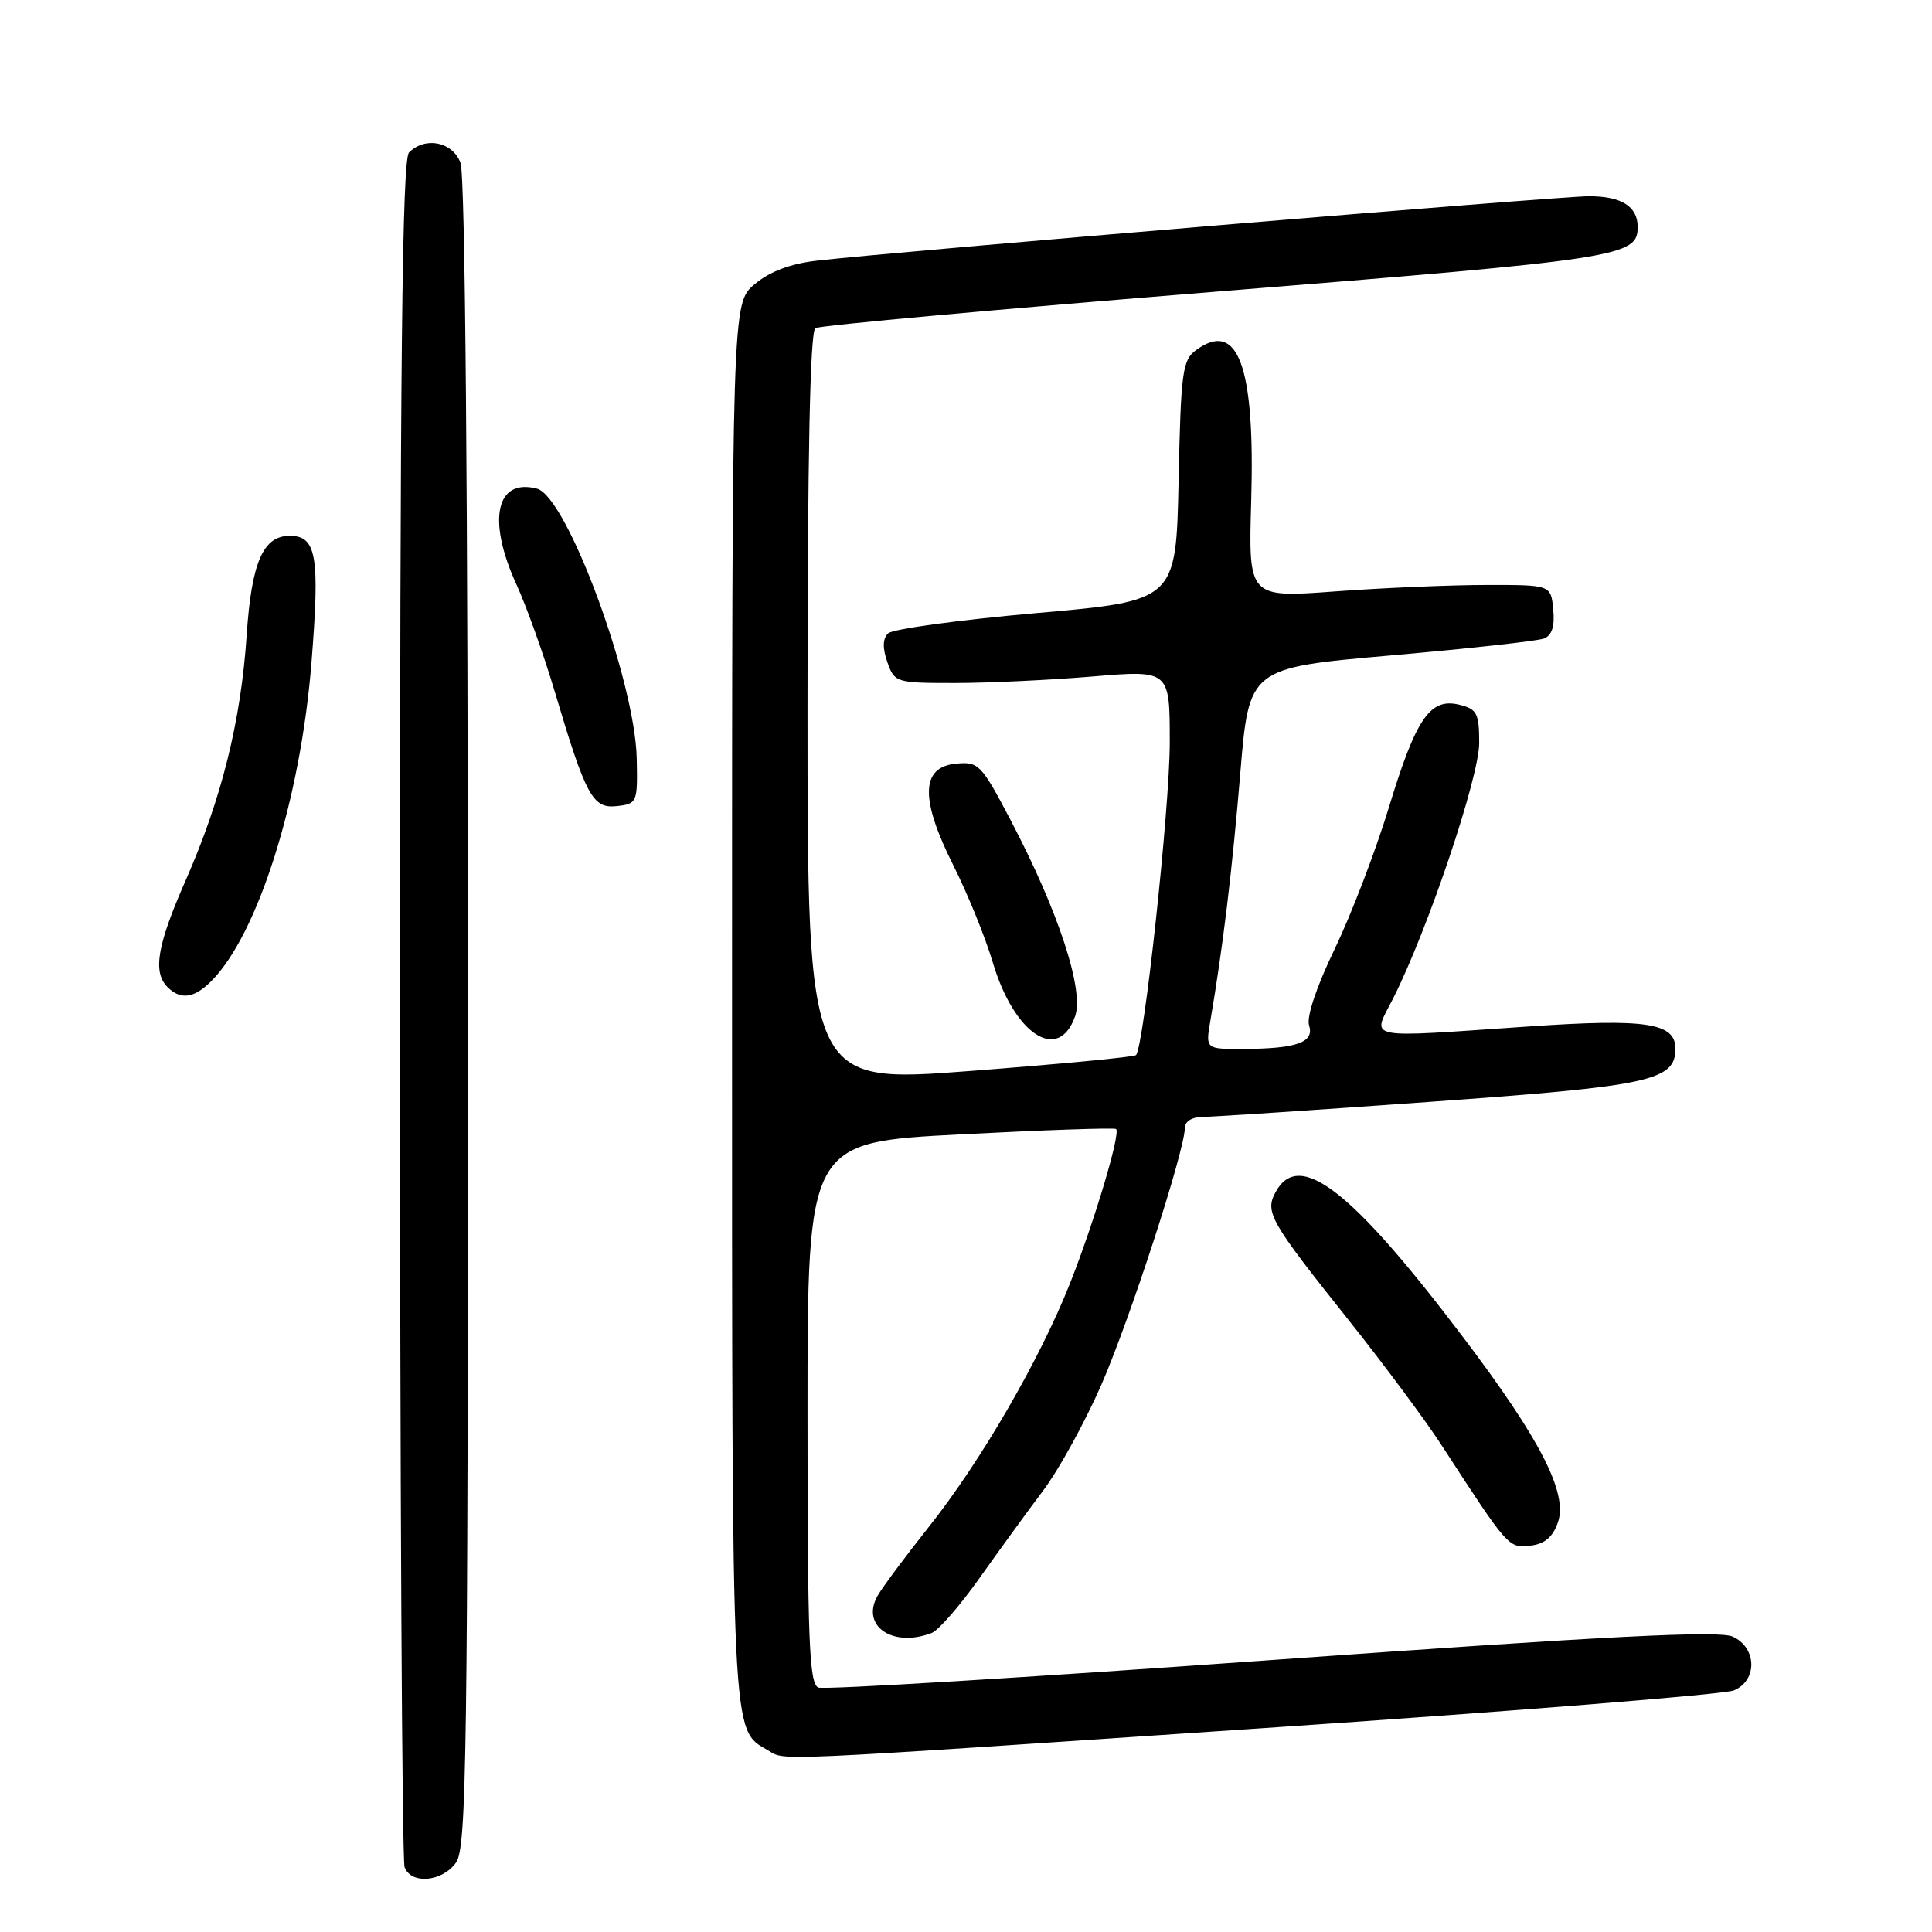<?xml version="1.0" encoding="UTF-8" standalone="no"?>
<!DOCTYPE svg PUBLIC "-//W3C//DTD SVG 1.1//EN" "http://www.w3.org/Graphics/SVG/1.1/DTD/svg11.dtd" >
<svg xmlns="http://www.w3.org/2000/svg" xmlns:xlink="http://www.w3.org/1999/xlink" version="1.1" viewBox="0 0 256 256">
 <g >
 <path fill="currentColor"
d=" M 60.44 246.78 C 61.83 244.80 62.00 232.47 62.00 134.34 C 62.00 65.15 61.64 23.18 61.02 21.57 C 59.96 18.78 56.35 18.05 54.20 20.20 C 53.28 21.12 53.00 47.67 53.00 133.62 C 53.00 195.34 53.27 246.55 53.61 247.42 C 54.50 249.74 58.64 249.35 60.44 246.78 Z  M 167.50 228.98 C 200.50 226.76 228.51 224.51 229.75 223.99 C 232.90 222.66 232.80 218.32 229.59 216.86 C 227.77 216.03 213.04 216.78 168.53 219.96 C 136.27 222.27 109.23 223.92 108.44 223.61 C 107.22 223.15 107.00 217.45 107.00 187.21 C 107.00 151.36 107.00 151.36 127.25 150.31 C 138.39 149.73 147.68 149.41 147.89 149.60 C 148.51 150.15 145.02 161.85 141.80 170.00 C 137.81 180.11 129.95 193.67 123.05 202.35 C 119.93 206.28 116.88 210.39 116.27 211.47 C 114.04 215.46 118.29 218.36 123.45 216.38 C 124.34 216.04 127.19 212.78 129.77 209.13 C 132.36 205.48 136.16 200.25 138.23 197.50 C 140.30 194.75 143.76 188.45 145.93 183.50 C 149.71 174.86 157.00 152.43 157.00 149.44 C 157.00 148.61 157.96 148.00 159.28 148.00 C 160.53 148.00 174.11 147.10 189.45 146.00 C 218.71 143.91 222.00 143.20 222.00 138.95 C 222.00 135.54 218.14 134.95 202.72 136.00 C 180.25 137.53 181.79 137.85 184.62 132.25 C 189.20 123.18 196.00 102.99 196.00 98.45 C 196.00 94.54 195.71 93.96 193.41 93.39 C 189.51 92.41 187.64 95.12 184.03 107.00 C 182.27 112.78 179.04 121.21 176.85 125.75 C 174.44 130.75 173.10 134.74 173.46 135.88 C 174.18 138.13 171.81 138.97 164.62 138.99 C 159.74 139.00 159.74 139.00 160.38 135.25 C 162.03 125.61 163.27 115.39 164.34 102.52 C 165.50 88.50 165.50 88.50 184.26 86.85 C 194.57 85.95 203.72 84.94 204.57 84.61 C 205.64 84.20 206.03 82.99 205.81 80.76 C 205.50 77.50 205.50 77.50 197.00 77.51 C 192.32 77.51 183.31 77.89 176.96 78.36 C 165.42 79.21 165.42 79.21 165.79 66.36 C 166.32 48.50 164.05 42.32 158.48 46.39 C 156.68 47.71 156.47 49.26 156.17 63.72 C 155.83 79.61 155.83 79.61 137.28 81.24 C 127.07 82.14 118.25 83.35 117.67 83.93 C 116.95 84.65 116.93 85.89 117.58 87.74 C 118.53 90.44 118.73 90.50 126.53 90.50 C 130.91 90.50 139.11 90.11 144.75 89.64 C 155.00 88.78 155.00 88.78 155.00 98.35 C 155.00 107.07 151.57 138.76 150.52 139.81 C 150.28 140.06 140.38 141.00 128.54 141.91 C 107.00 143.56 107.00 143.56 107.00 93.84 C 107.00 60.50 107.34 43.91 108.04 43.48 C 108.61 43.12 132.64 40.94 161.44 38.62 C 214.84 34.33 217.00 34.00 217.00 30.08 C 217.00 27.35 214.86 26.00 210.55 26.00 C 206.56 26.00 118.49 33.35 108.24 34.54 C 104.72 34.94 101.99 35.98 99.99 37.66 C 97.00 40.18 97.00 40.18 97.00 132.64 C 97.00 231.48 96.89 229.09 101.75 231.92 C 104.16 233.33 100.84 233.47 167.50 228.98 Z  M 206.43 201.73 C 207.78 197.88 204.13 190.74 193.88 177.20 C 179.04 157.58 172.09 152.22 169.00 158.00 C 167.59 160.63 168.29 161.85 178.67 174.88 C 183.32 180.72 188.88 188.20 191.02 191.50 C 199.85 205.10 199.89 205.15 202.77 204.81 C 204.67 204.59 205.75 203.68 206.43 201.73 Z  M 142.46 134.65 C 143.67 131.18 140.23 120.72 133.92 108.69 C 130.01 101.25 129.67 100.90 126.66 101.19 C 122.01 101.64 121.90 105.86 126.32 114.66 C 128.21 118.42 130.56 124.20 131.54 127.50 C 134.38 137.07 140.25 140.92 142.46 134.65 Z  M 27.97 130.03 C 34.19 123.81 39.82 105.93 41.27 87.82 C 42.40 73.64 41.95 71.00 38.38 71.00 C 34.86 71.00 33.33 74.53 32.69 84.09 C 31.93 95.54 29.37 105.82 24.60 116.66 C 20.82 125.24 20.21 128.81 22.20 130.80 C 23.92 132.52 25.72 132.28 27.97 130.03 Z  M 84.37 100.50 C 84.14 90.17 75.12 65.79 71.15 64.75 C 65.72 63.33 64.52 68.90 68.43 77.44 C 69.76 80.35 72.05 86.74 73.50 91.62 C 77.64 105.53 78.54 107.19 81.76 106.81 C 84.42 106.51 84.50 106.33 84.37 100.50 Z "/>
</g>
</svg>